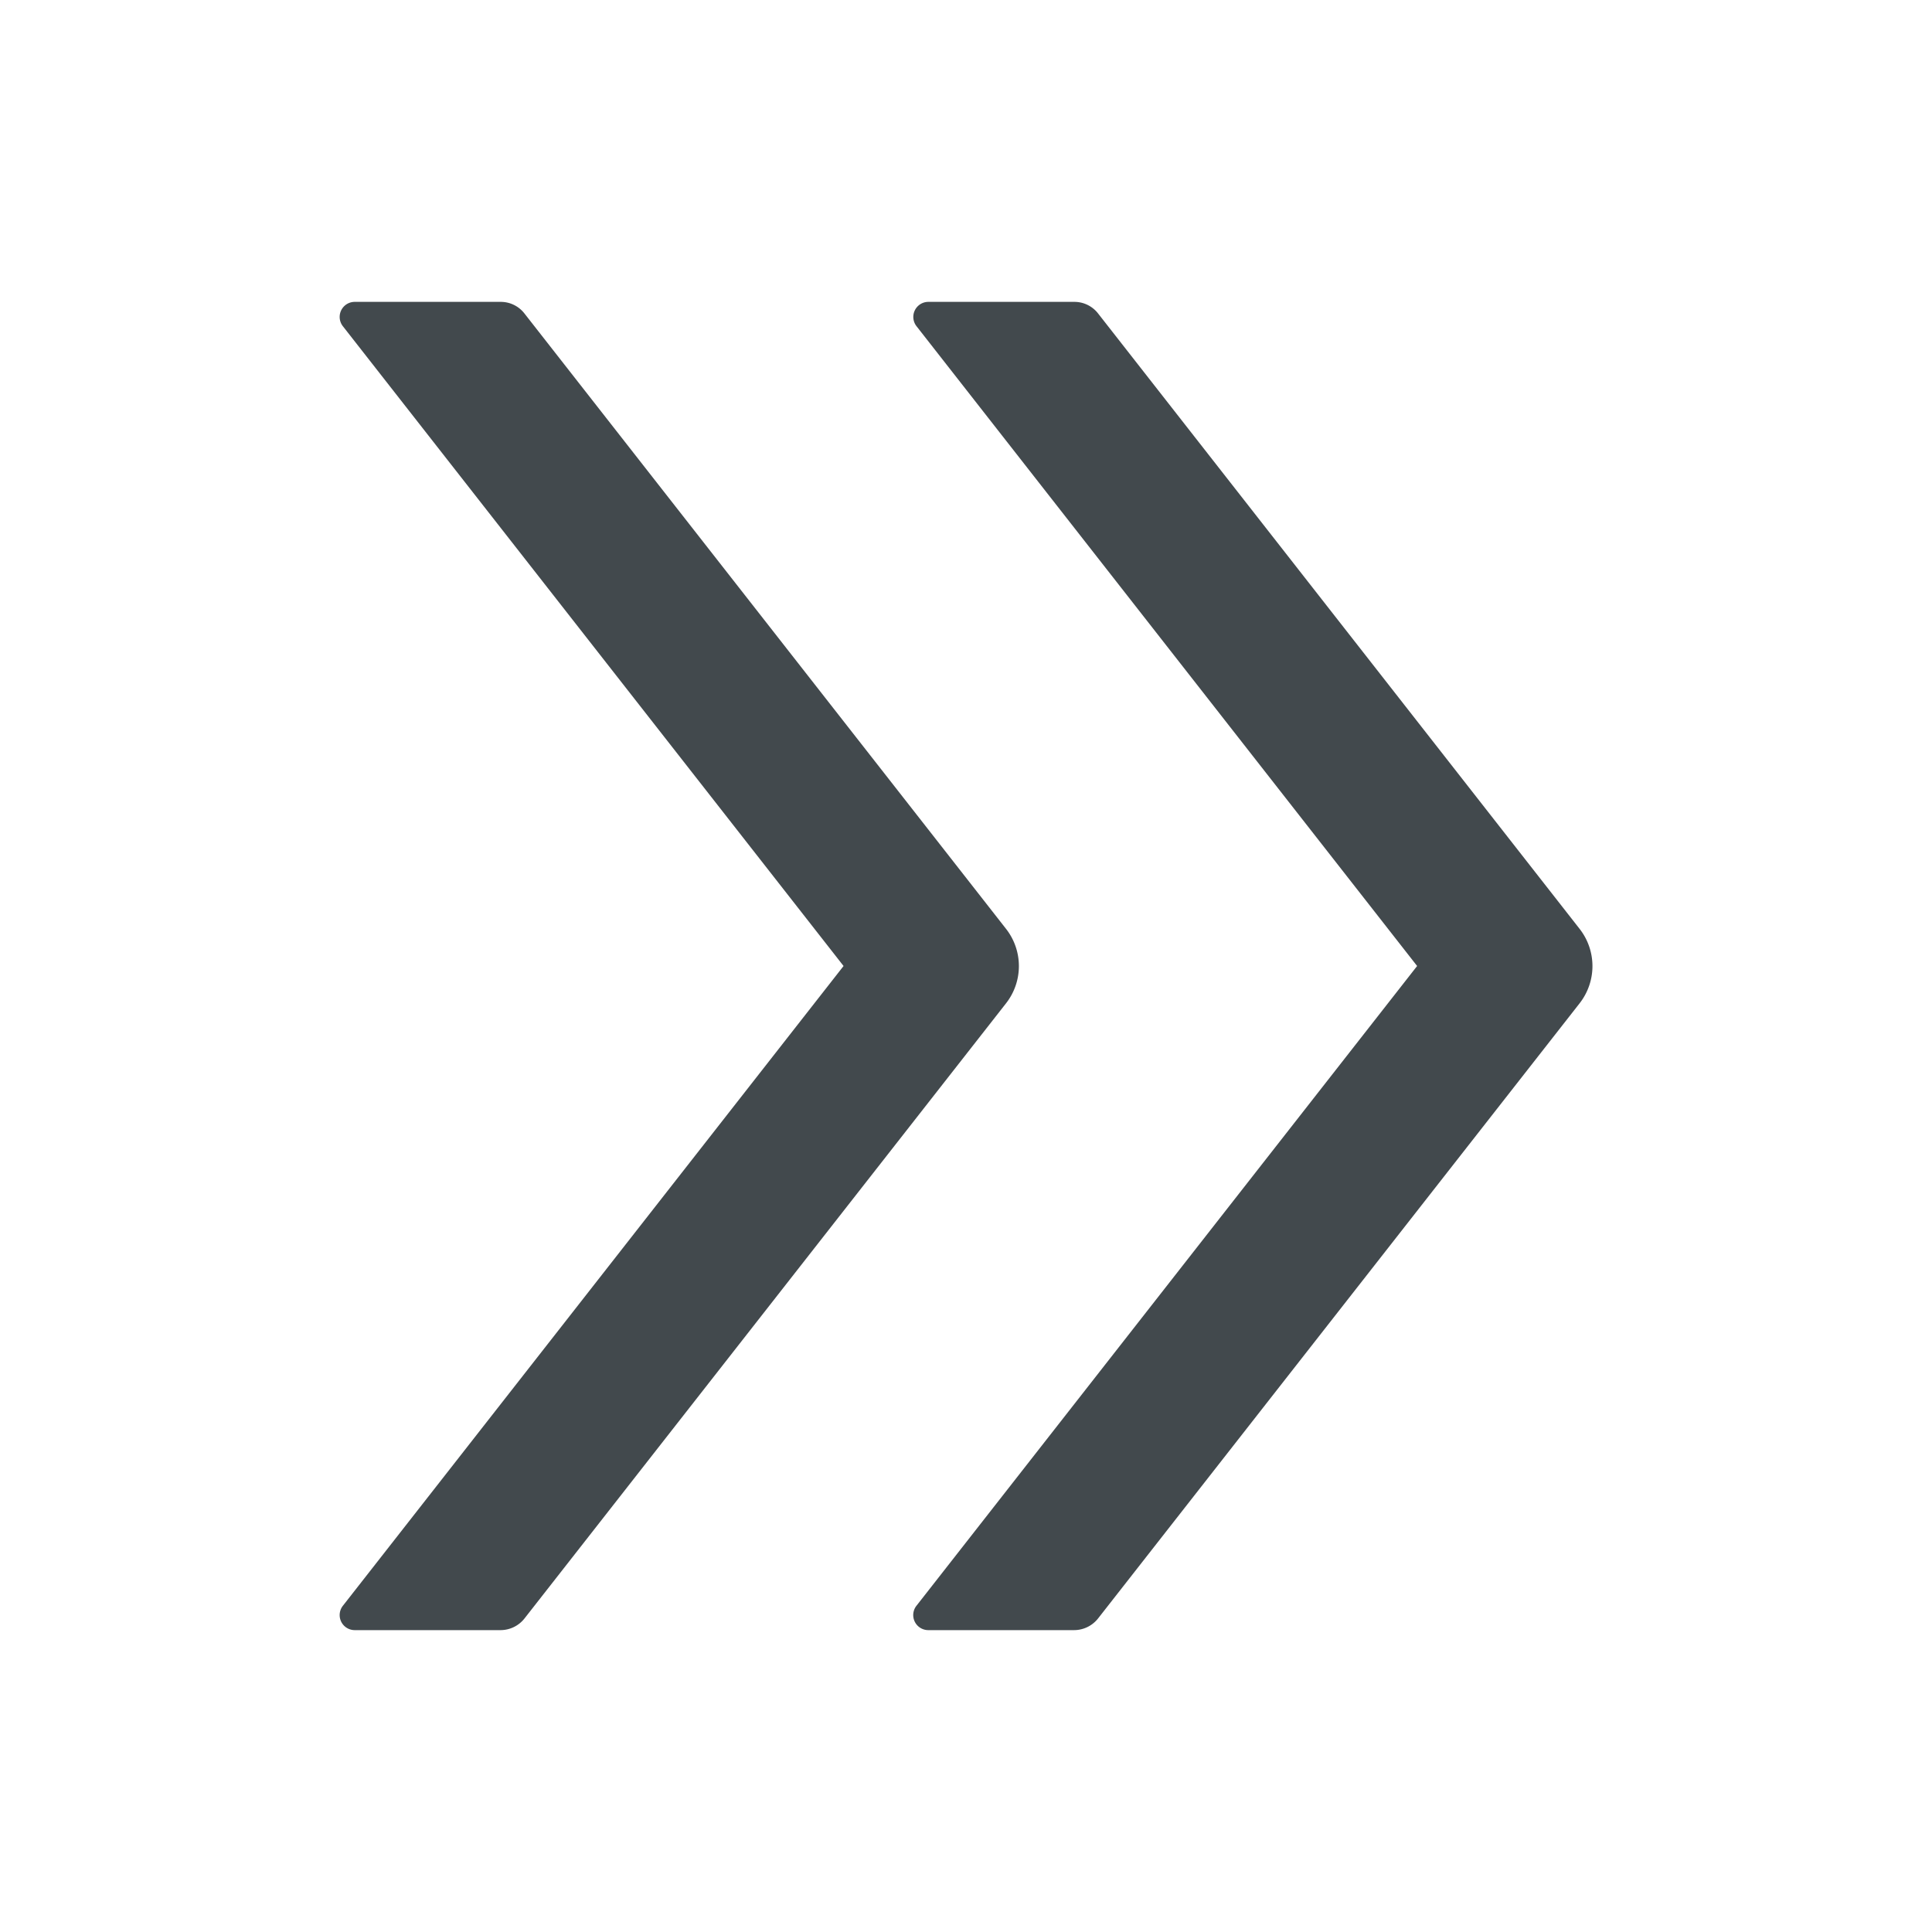 <svg width="24" height="24" fill="none" xmlns="http://www.w3.org/2000/svg">
    <path d="M12.497 11.538 6.514 3.893a.372.372 0 0 0-.296-.143H4.407a.187.187 0 0 0-.148.302L10.479 12l-6.22 7.948a.187.187 0 0 0 .148.302h1.811a.379.379 0 0 0 .296-.143l5.983-7.643a.75.75 0 0 0 0-.926Zm7.125 0L13.64 3.893a.372.372 0 0 0-.296-.143h-1.811a.187.187 0 0 0-.148.302L17.604 12l-6.22 7.948a.187.187 0 0 0 .148.302h1.811a.38.38 0 0 0 .296-.143l5.983-7.643a.75.75 0 0 0 0-.926Z" fill="#42494D"/>
</svg>
